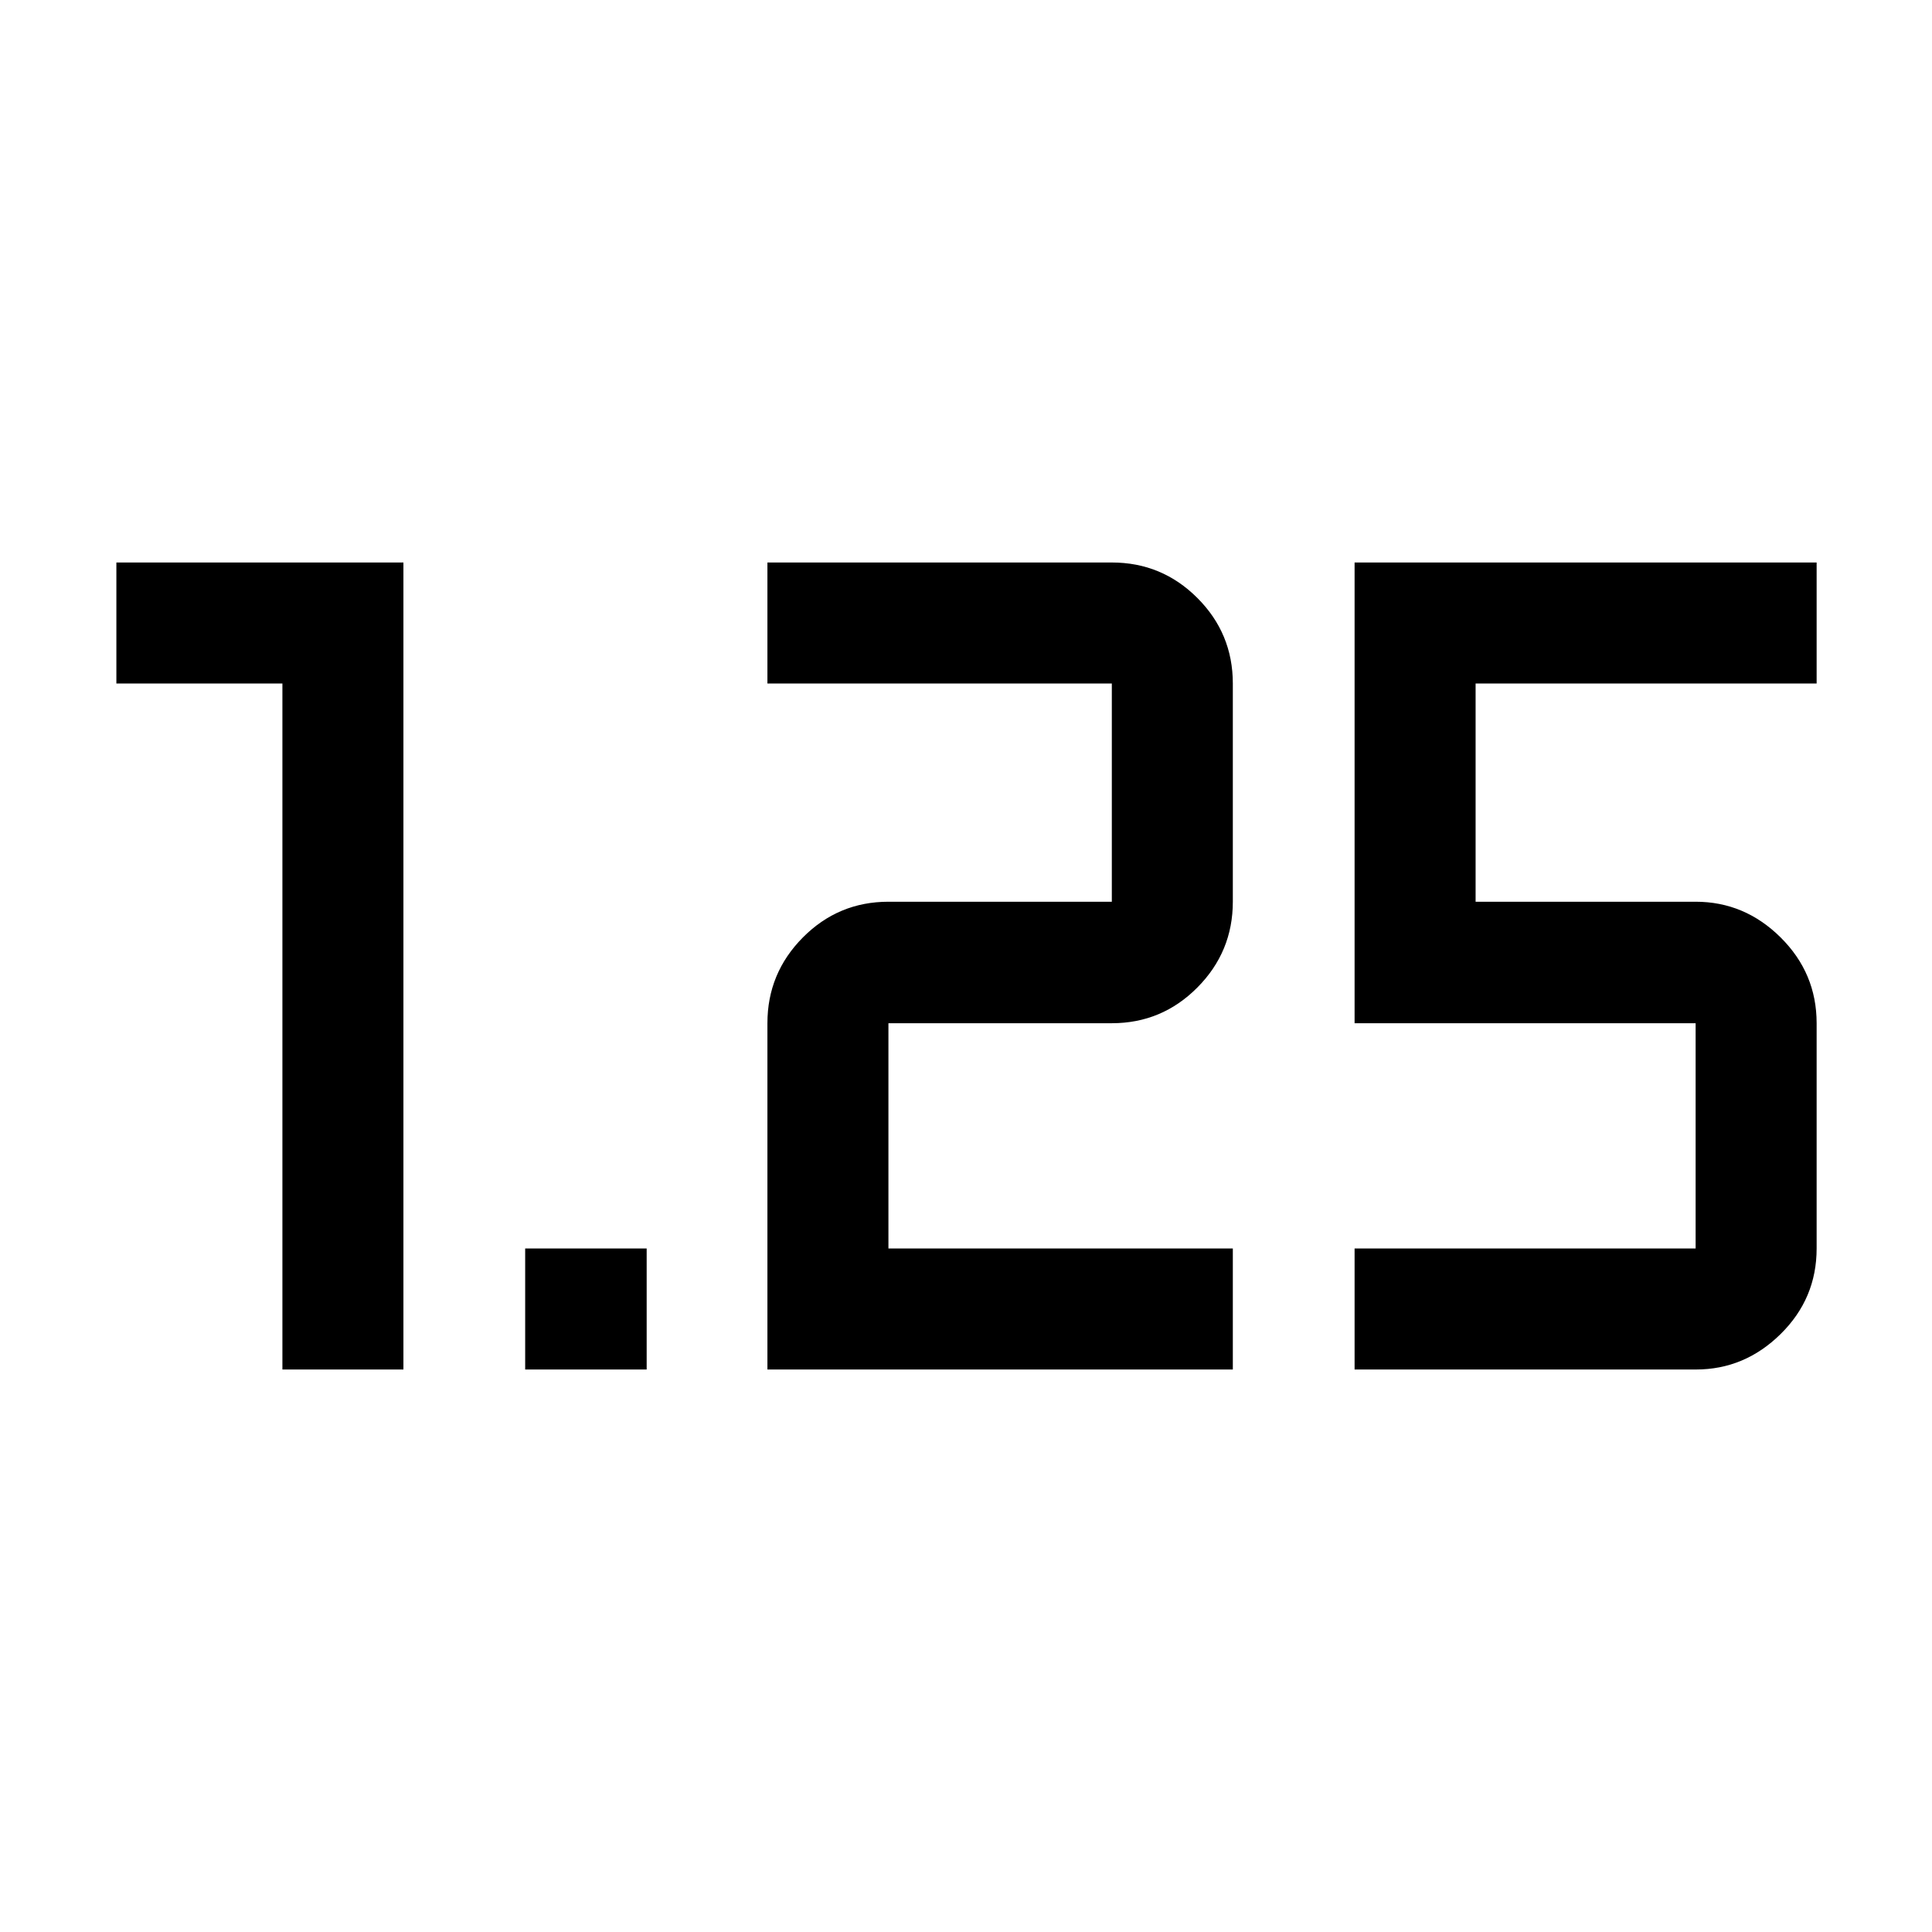 <svg xmlns="http://www.w3.org/2000/svg" height="48" viewBox="0 -960 960 960" width="48"><path d="M260.956-279.5v-60.13h60.37v60.13h-60.37Zm412.131 0v-60.13h169.457v-111.935H673.087V-680.5h229.587v60.13H733.218v108.435h109.326q24.35 0 42.24 17.744t17.89 42.626v111.935q0 24.881-17.89 42.506-17.89 17.624-42.082 17.624H673.087Zm-291.761 0v-172.065q0-24.882 17.624-42.626 17.625-17.744 42.507-17.744h111V-620.37H381.326v-60.13h171.131q24.881 0 42.506 17.624 17.624 17.625 17.624 42.506v108.435q0 24.882-17.624 42.626-17.625 17.744-42.506 17.744h-111v111.935h171.13v60.13H381.326Zm-241 0v-340.87h-82.5v-60.13h142.63v401h-60.13Z"/></svg>